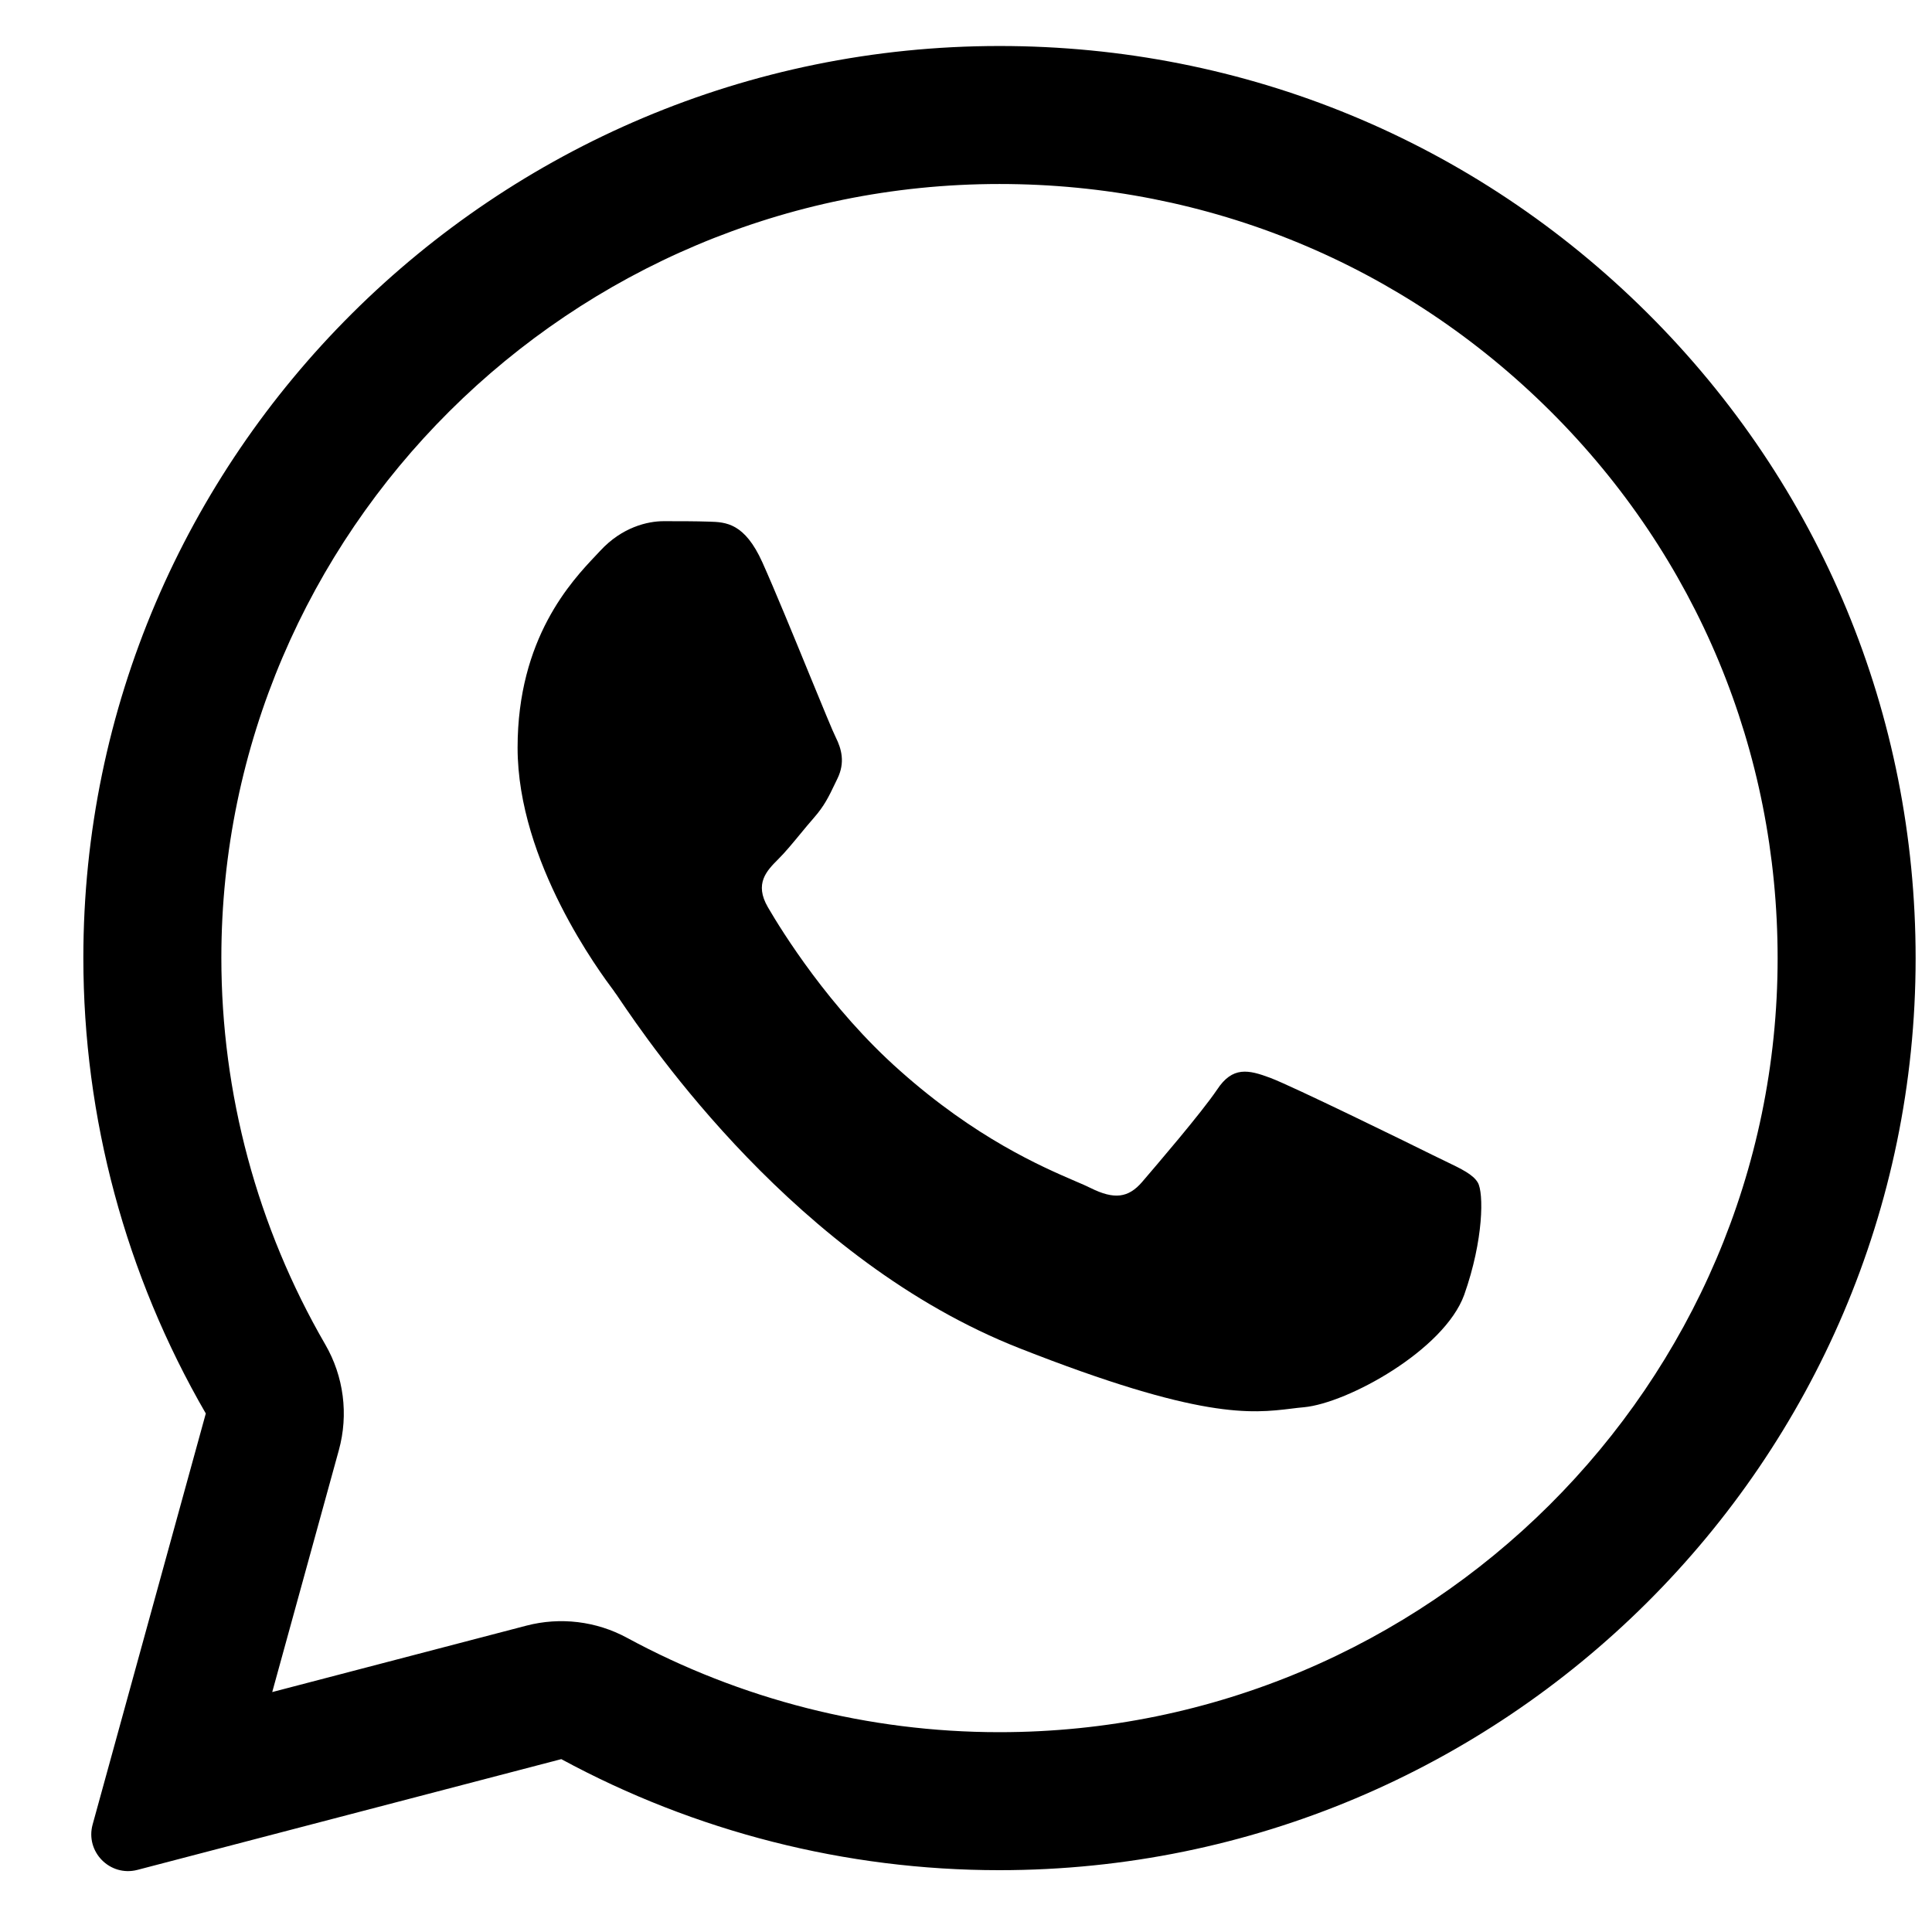 <svg xmlns="http://www.w3.org/2000/svg" width="21" height="21" viewBox="0 0 21 21" fill="none">
  <path d="M7.708 5.67C7.891 5.675 8.094 5.685 8.287 6.113C8.415 6.398 8.631 6.923 8.806 7.351C8.943 7.684 9.055 7.958 9.084 8.014C9.148 8.142 9.187 8.289 9.103 8.462C9.093 8.482 9.084 8.501 9.075 8.52C9.008 8.66 8.96 8.76 8.846 8.89C8.799 8.943 8.751 9.002 8.702 9.061C8.617 9.164 8.533 9.266 8.46 9.338C8.332 9.466 8.198 9.604 8.346 9.86C8.495 10.116 9.014 10.958 9.781 11.637C10.605 12.371 11.322 12.681 11.684 12.837C11.755 12.867 11.812 12.892 11.854 12.913C12.111 13.041 12.264 13.021 12.413 12.849C12.561 12.676 13.056 12.1 13.229 11.844C13.397 11.588 13.57 11.627 13.808 11.716C14.045 11.805 15.312 12.425 15.569 12.553C15.62 12.578 15.667 12.601 15.711 12.622C15.89 12.708 16.012 12.767 16.063 12.854C16.128 12.962 16.128 13.474 15.915 14.075C15.697 14.675 14.649 15.251 14.174 15.296C14.129 15.3 14.084 15.305 14.038 15.311C13.603 15.364 13.05 15.43 11.082 14.655C8.657 13.702 7.056 11.335 6.732 10.857C6.706 10.819 6.689 10.793 6.679 10.781L6.674 10.773C6.527 10.576 5.626 9.371 5.626 8.127C5.626 6.937 6.212 6.317 6.479 6.035C6.496 6.017 6.512 6 6.526 5.985C6.763 5.729 7.04 5.665 7.214 5.665C7.387 5.665 7.56 5.665 7.708 5.67Z" fill="#000"/>
  <path fill-rule="evenodd" clip-rule="evenodd" d="M1.007 19.831C0.925 20.128 1.195 20.402 1.493 20.325L6.101 19.121C7.555 19.909 9.192 20.328 10.86 20.328H10.864C16.35 20.328 20.822 15.882 20.822 10.416C20.822 7.767 19.788 5.276 17.909 3.405C16.029 1.534 13.531 0.5 10.864 0.5C5.378 0.5 0.906 4.946 0.906 10.411C0.906 12.15 1.365 13.858 2.237 15.364L1.007 19.831ZM3.683 15.763C3.79 15.375 3.737 14.961 3.535 14.613C2.795 13.335 2.406 11.886 2.406 10.411C2.406 5.782 6.2 2 10.864 2C13.134 2 15.252 2.877 16.851 4.468C18.447 6.057 19.322 8.166 19.322 10.416C19.322 15.046 15.529 18.828 10.864 18.828H10.86C9.443 18.828 8.051 18.472 6.815 17.802C6.481 17.621 6.09 17.574 5.722 17.67L2.959 18.392L3.683 15.763Z" fill="#000"/>
</svg>